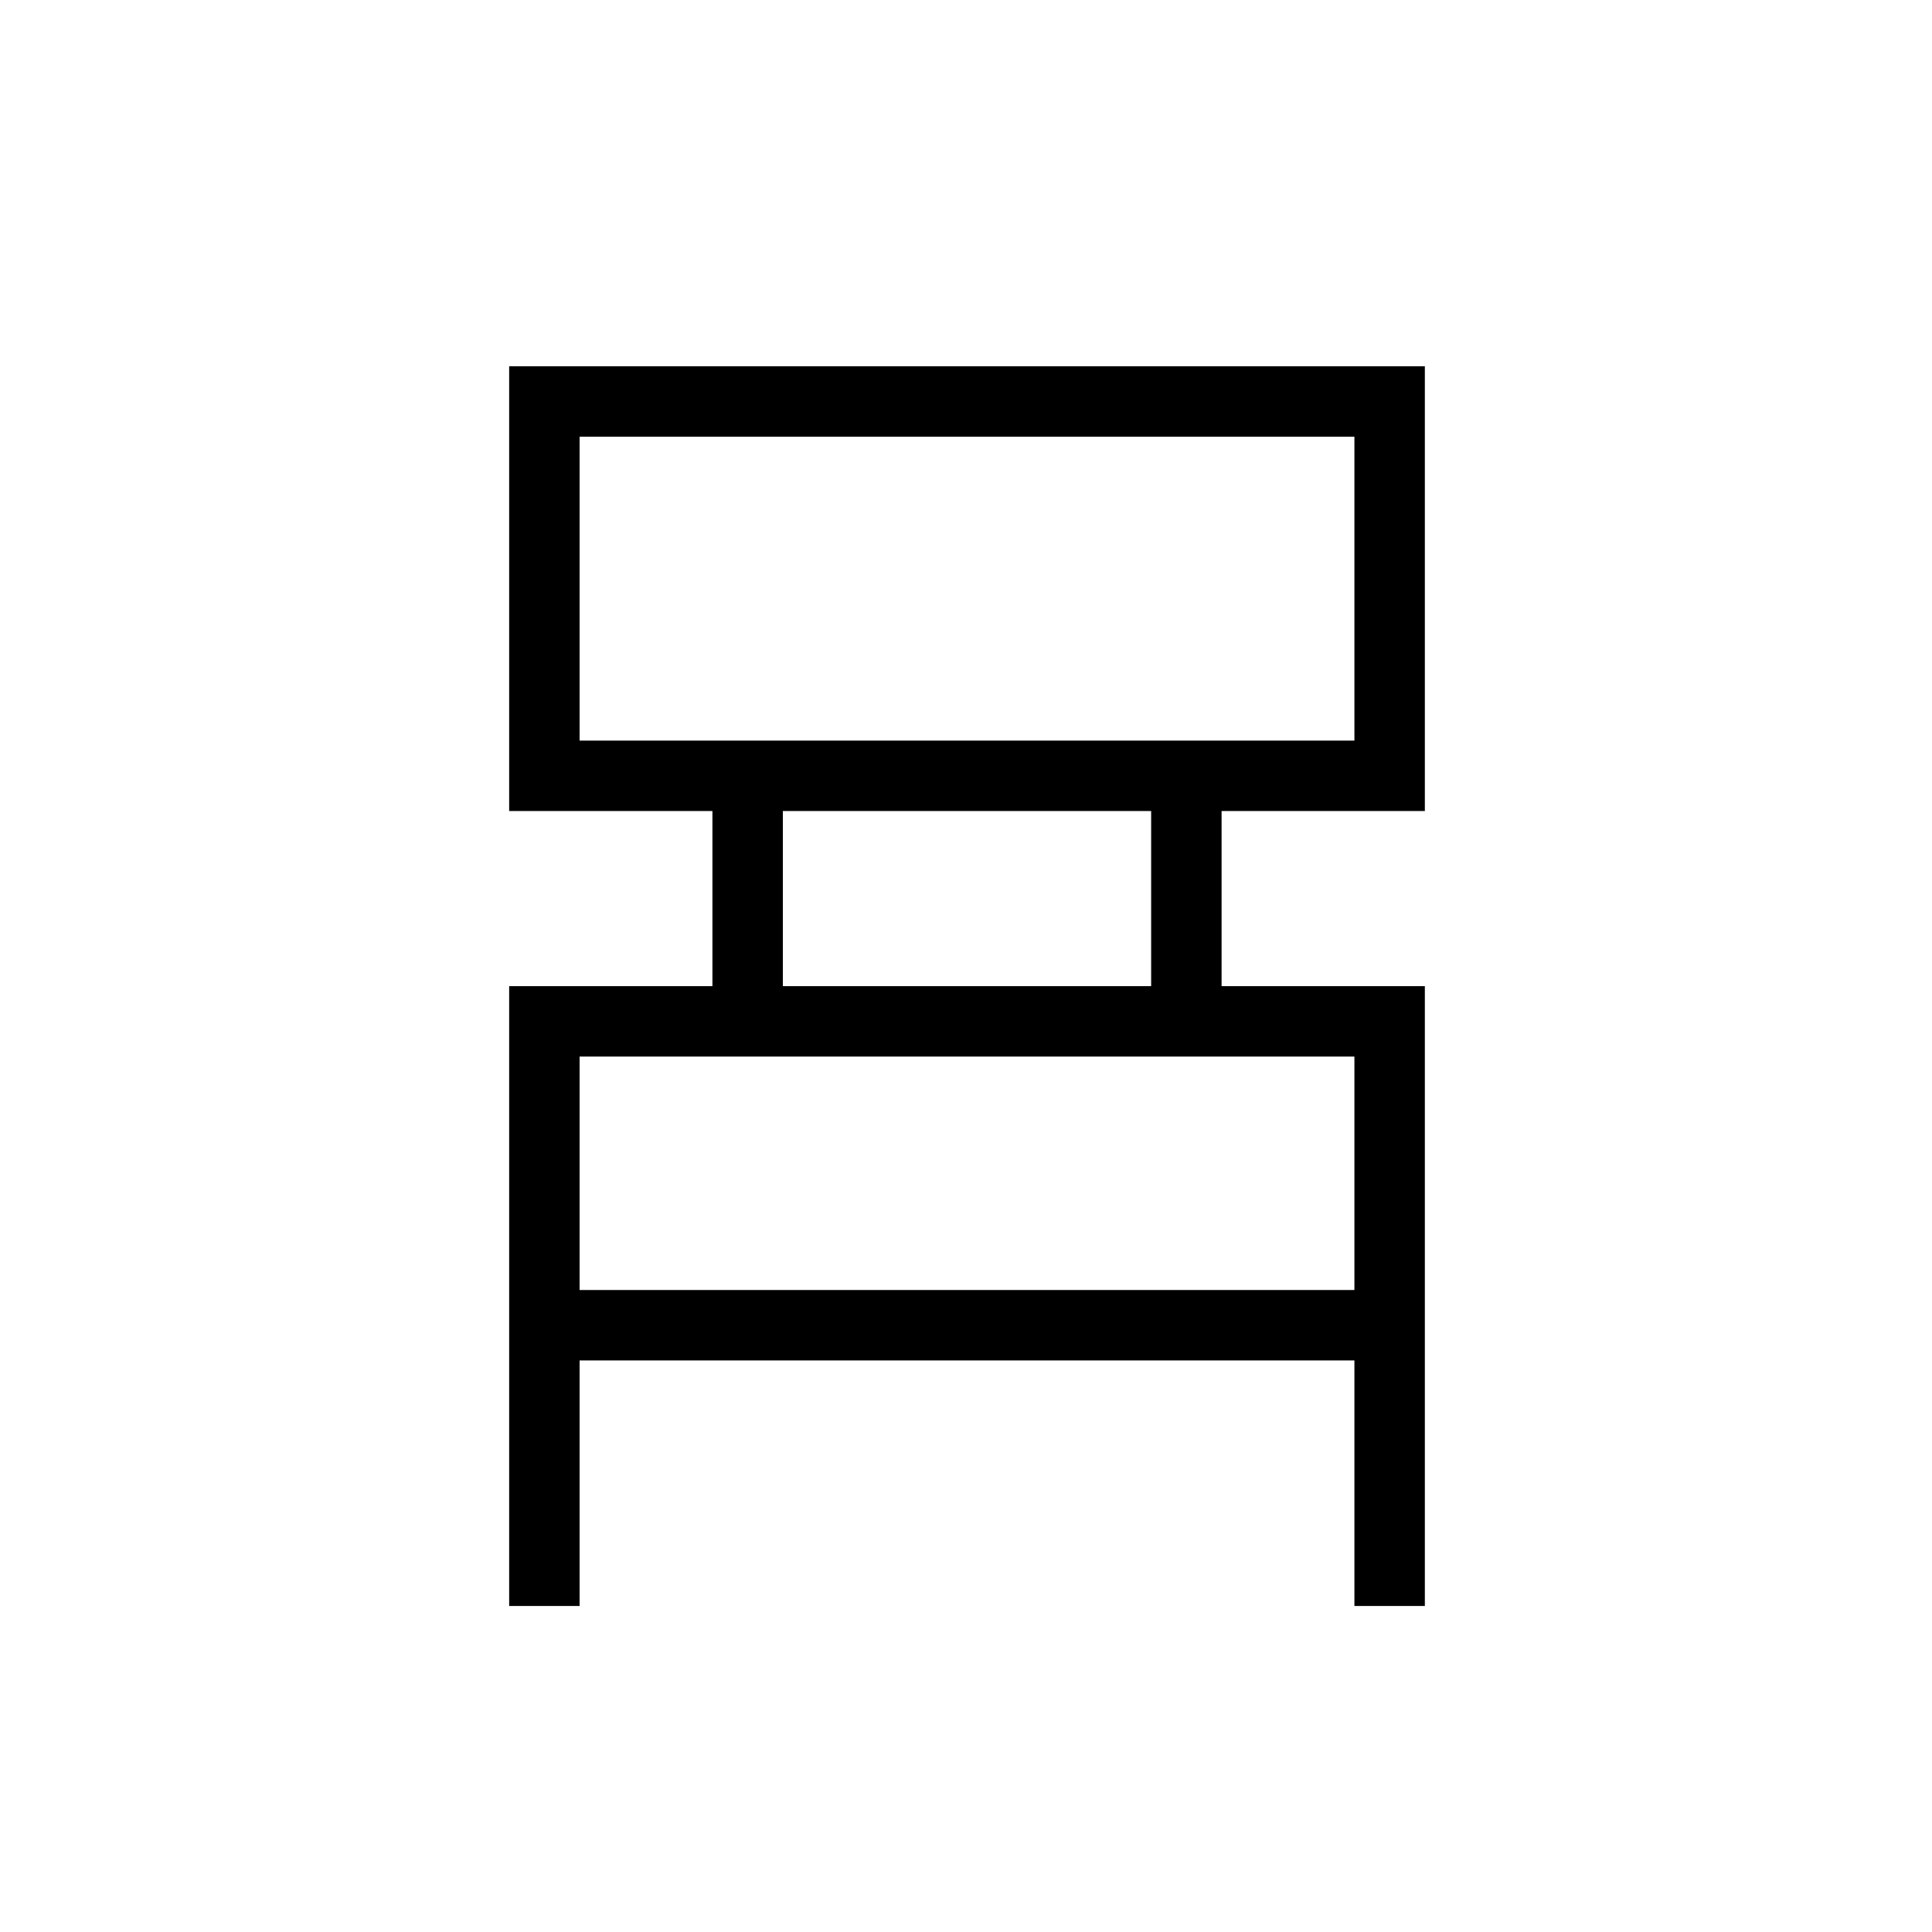 <svg xmlns="http://www.w3.org/2000/svg" height="48" viewBox="0 -960 960 960" width="48"><path d="M253-162v-308h101v-87H253v-221h455v221H607v87h101v308h-35v-122H288v122h-35Zm35-430h385v-151H288v151Zm101 122h183v-87H389v87ZM288-319h385v-116H288v116Zm0-273v-151 151Zm0 273v-116 116Z"/></svg>